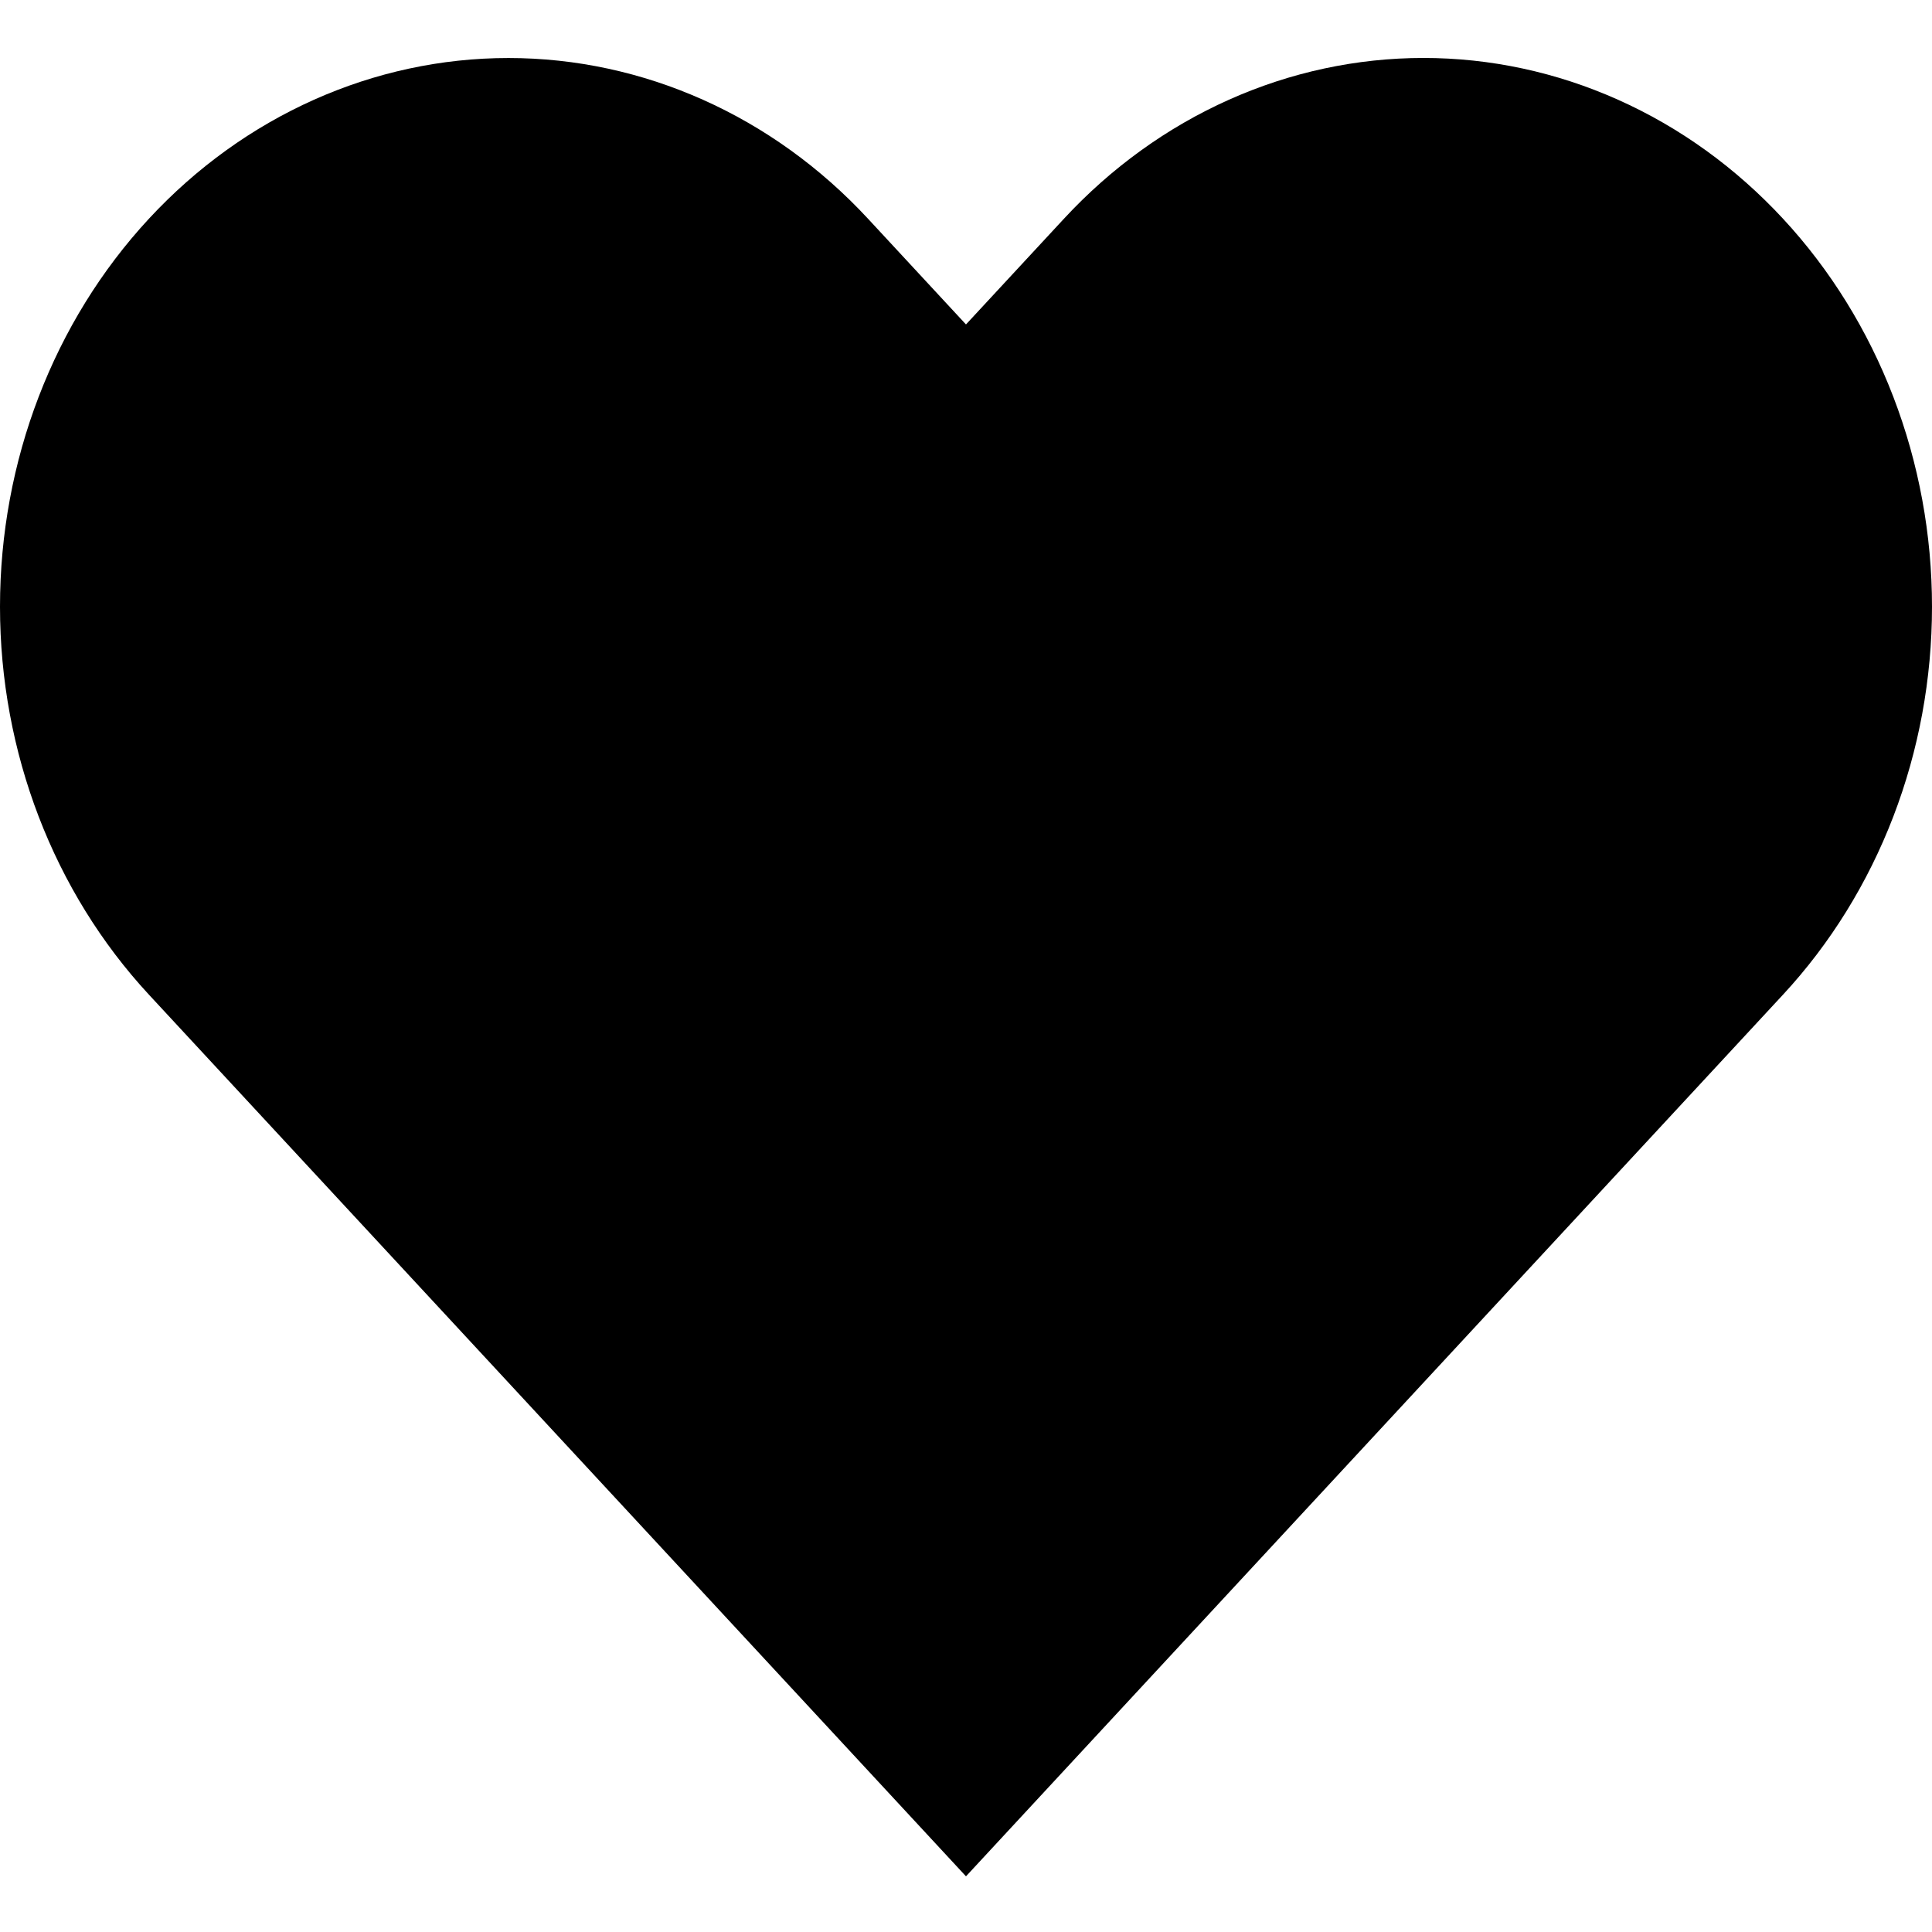 <svg xmlns="http://www.w3.org/2000/svg"
     viewBox="0 0 100 100" fill="black" >
    <path d="M92.289 11.321C89.846 8.683 86.945 6.59 83.751 5.163C80.558 3.735 77.136 3 73.679 3C70.223 3 66.8 3.735 63.607 5.163C60.414 6.59 57.513 8.683 55.07 11.321L49.999 16.793L44.928 11.321C39.992 5.995 33.298 3.003 26.318 3.003C19.338 3.003 12.644 5.995 7.708 11.321C2.773 16.647 5.20049e-08 23.87 0 31.402C-5.20049e-08 38.934 2.773 46.157 7.708 51.483L12.779 56.955L49.999 97.118L87.218 56.955L92.289 51.483C94.734 48.846 96.673 45.716 97.996 42.27C99.319 38.825 100 35.132 100 31.402C100 27.672 99.319 23.979 97.996 20.534C96.673 17.088 94.734 13.957 92.289 11.321Z" stroke="none"/>
</svg>
